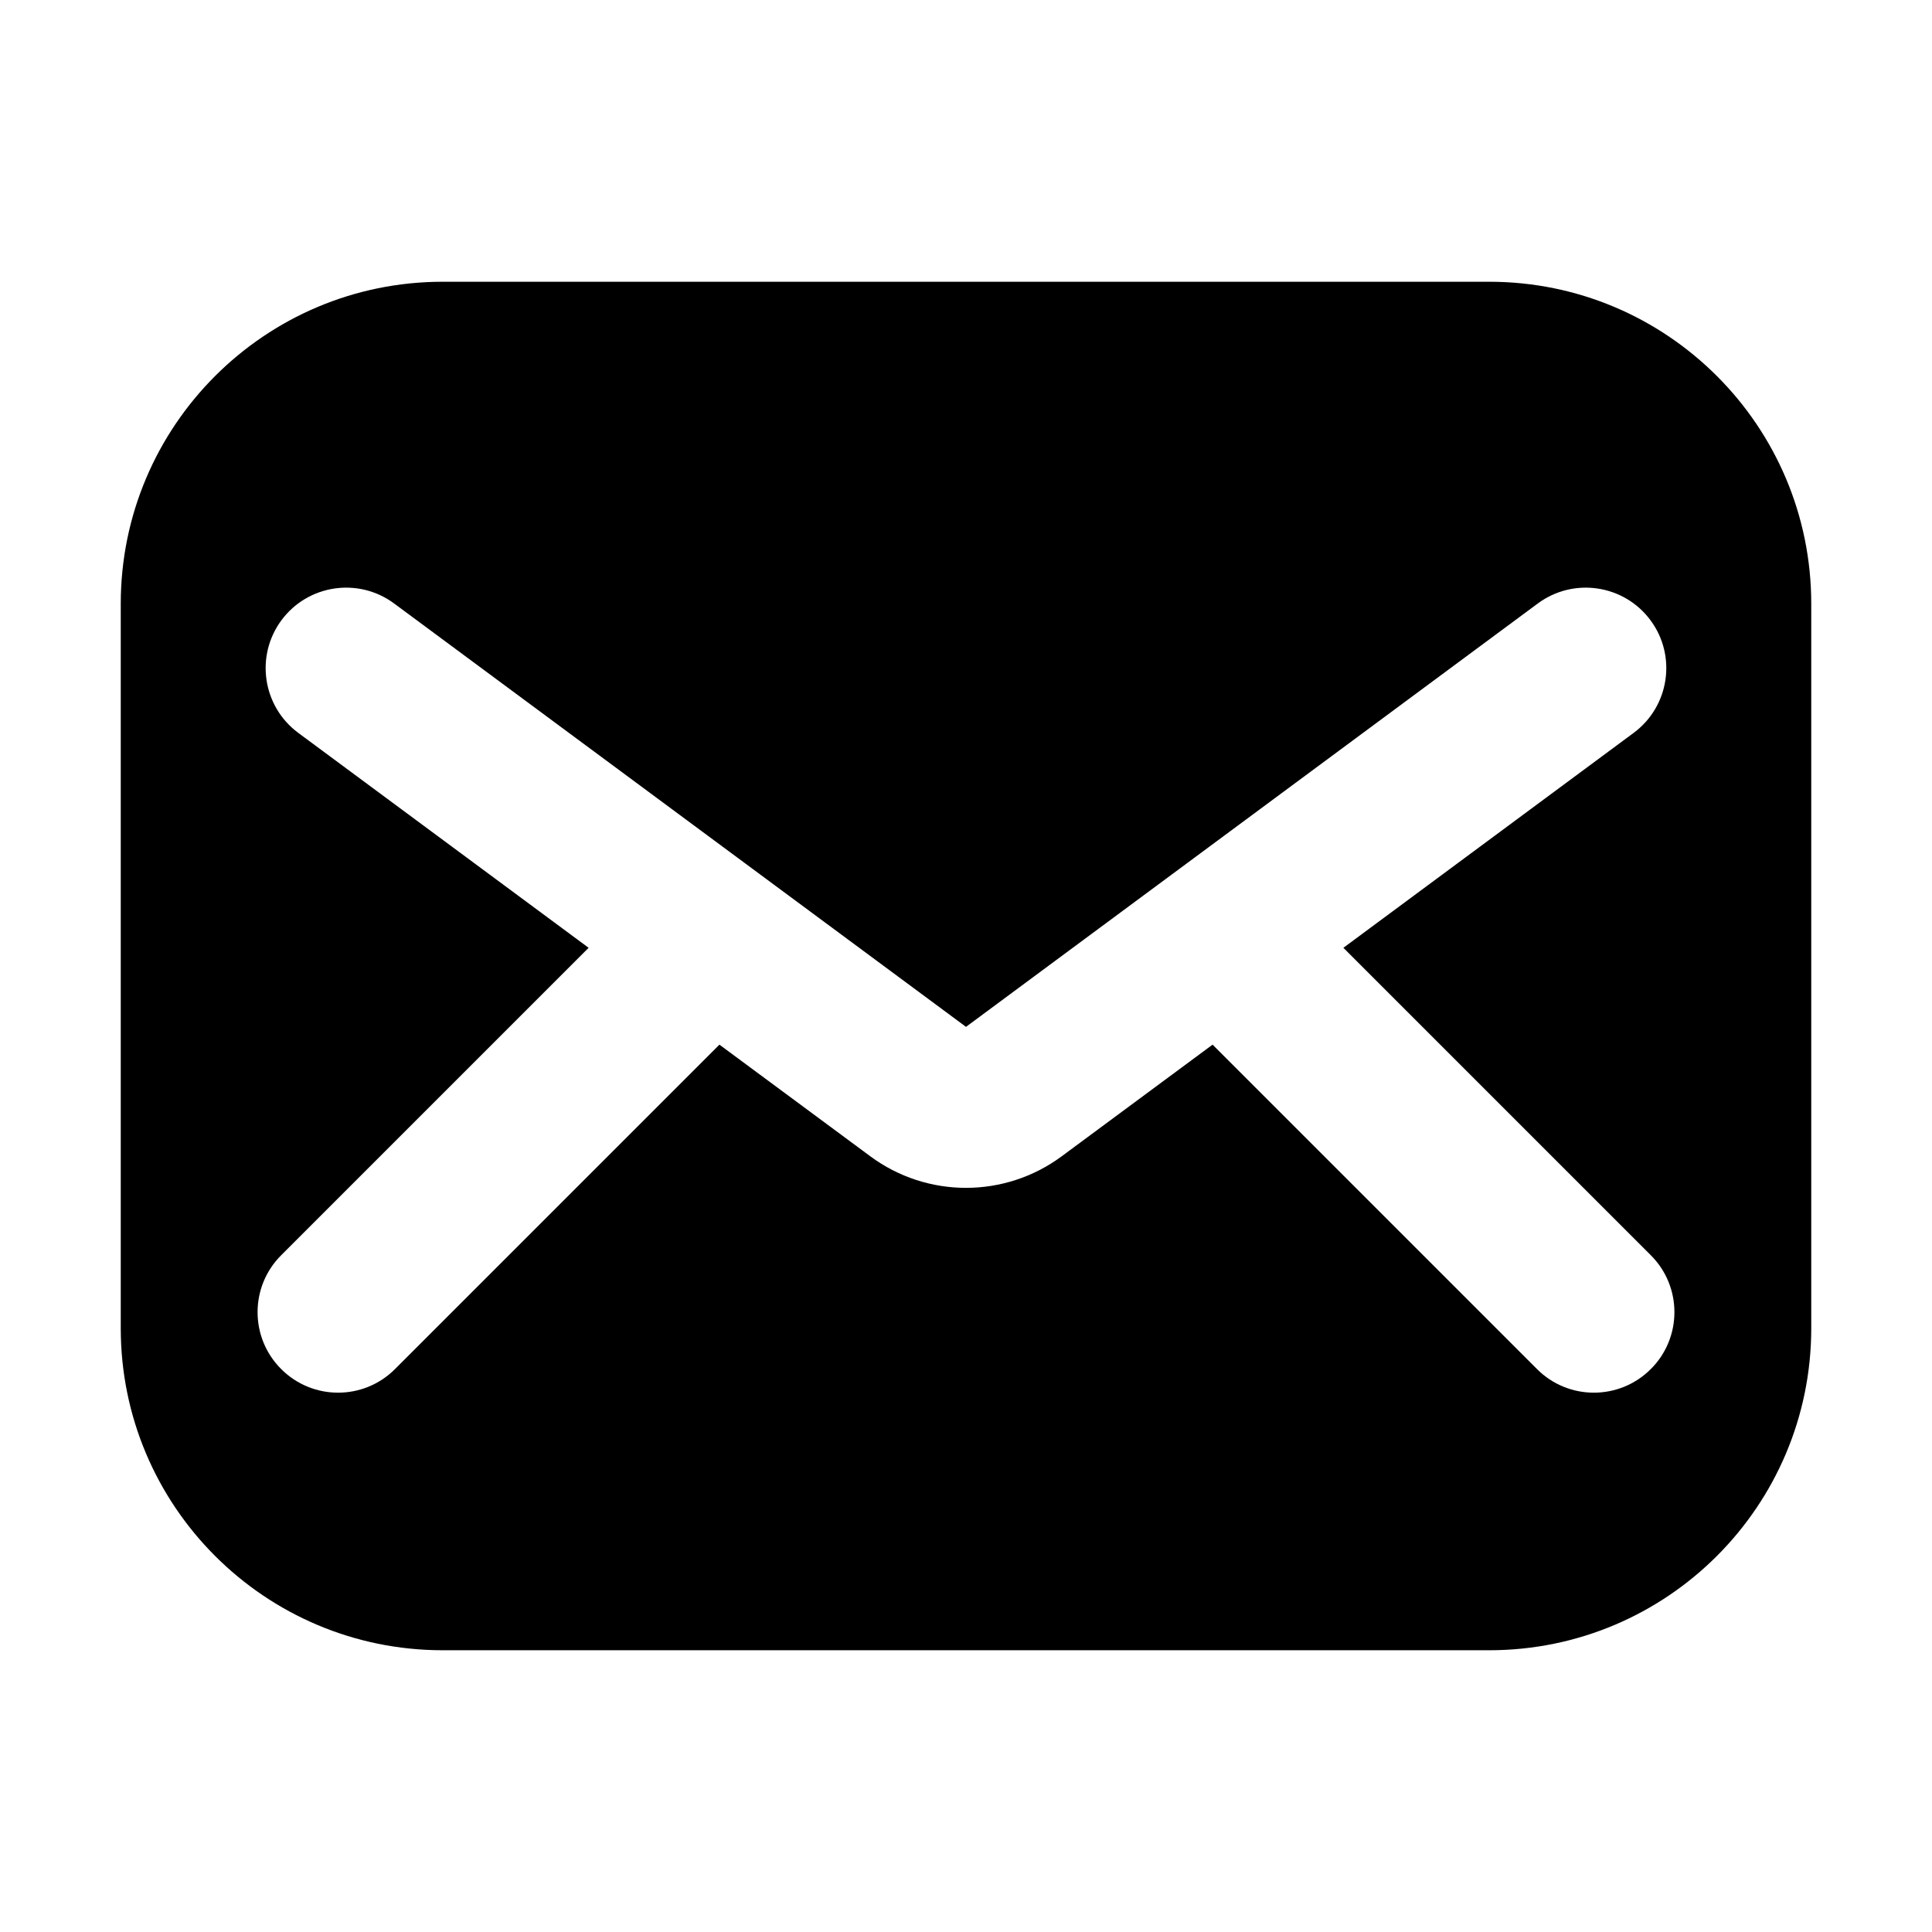 <svg width="24" height="24" viewBox="0 0 24 24" fill="none" xmlns="http://www.w3.org/2000/svg">
<path fill-rule="evenodd" clip-rule="evenodd" d="M5.5 3.5C3.291 3.5 1.5 5.291 1.5 7.5V16.5C1.5 18.709 3.291 20.5 5.5 20.5H18.5C20.709 20.5 22.5 18.709 22.5 16.5V7.5C22.5 5.291 20.709 3.5 18.5 3.5H5.5ZM4.895 7.496C4.451 7.168 3.825 7.261 3.496 7.705C3.168 8.149 3.261 8.775 3.705 9.104L7.312 11.774L3.493 15.593C3.102 15.983 3.102 16.617 3.493 17.007C3.883 17.398 4.517 17.398 4.907 17.007L8.937 12.977L10.81 14.363C11.517 14.887 12.483 14.887 13.19 14.363L15.063 12.977L19.093 17.007C19.483 17.398 20.116 17.398 20.507 17.007C20.898 16.617 20.898 15.983 20.507 15.593L16.688 11.774L20.294 9.104C20.738 8.775 20.832 8.149 20.503 7.705C20.174 7.261 19.548 7.168 19.104 7.496L12 12.756L4.895 7.496Z" fill="black"/>
</svg>
